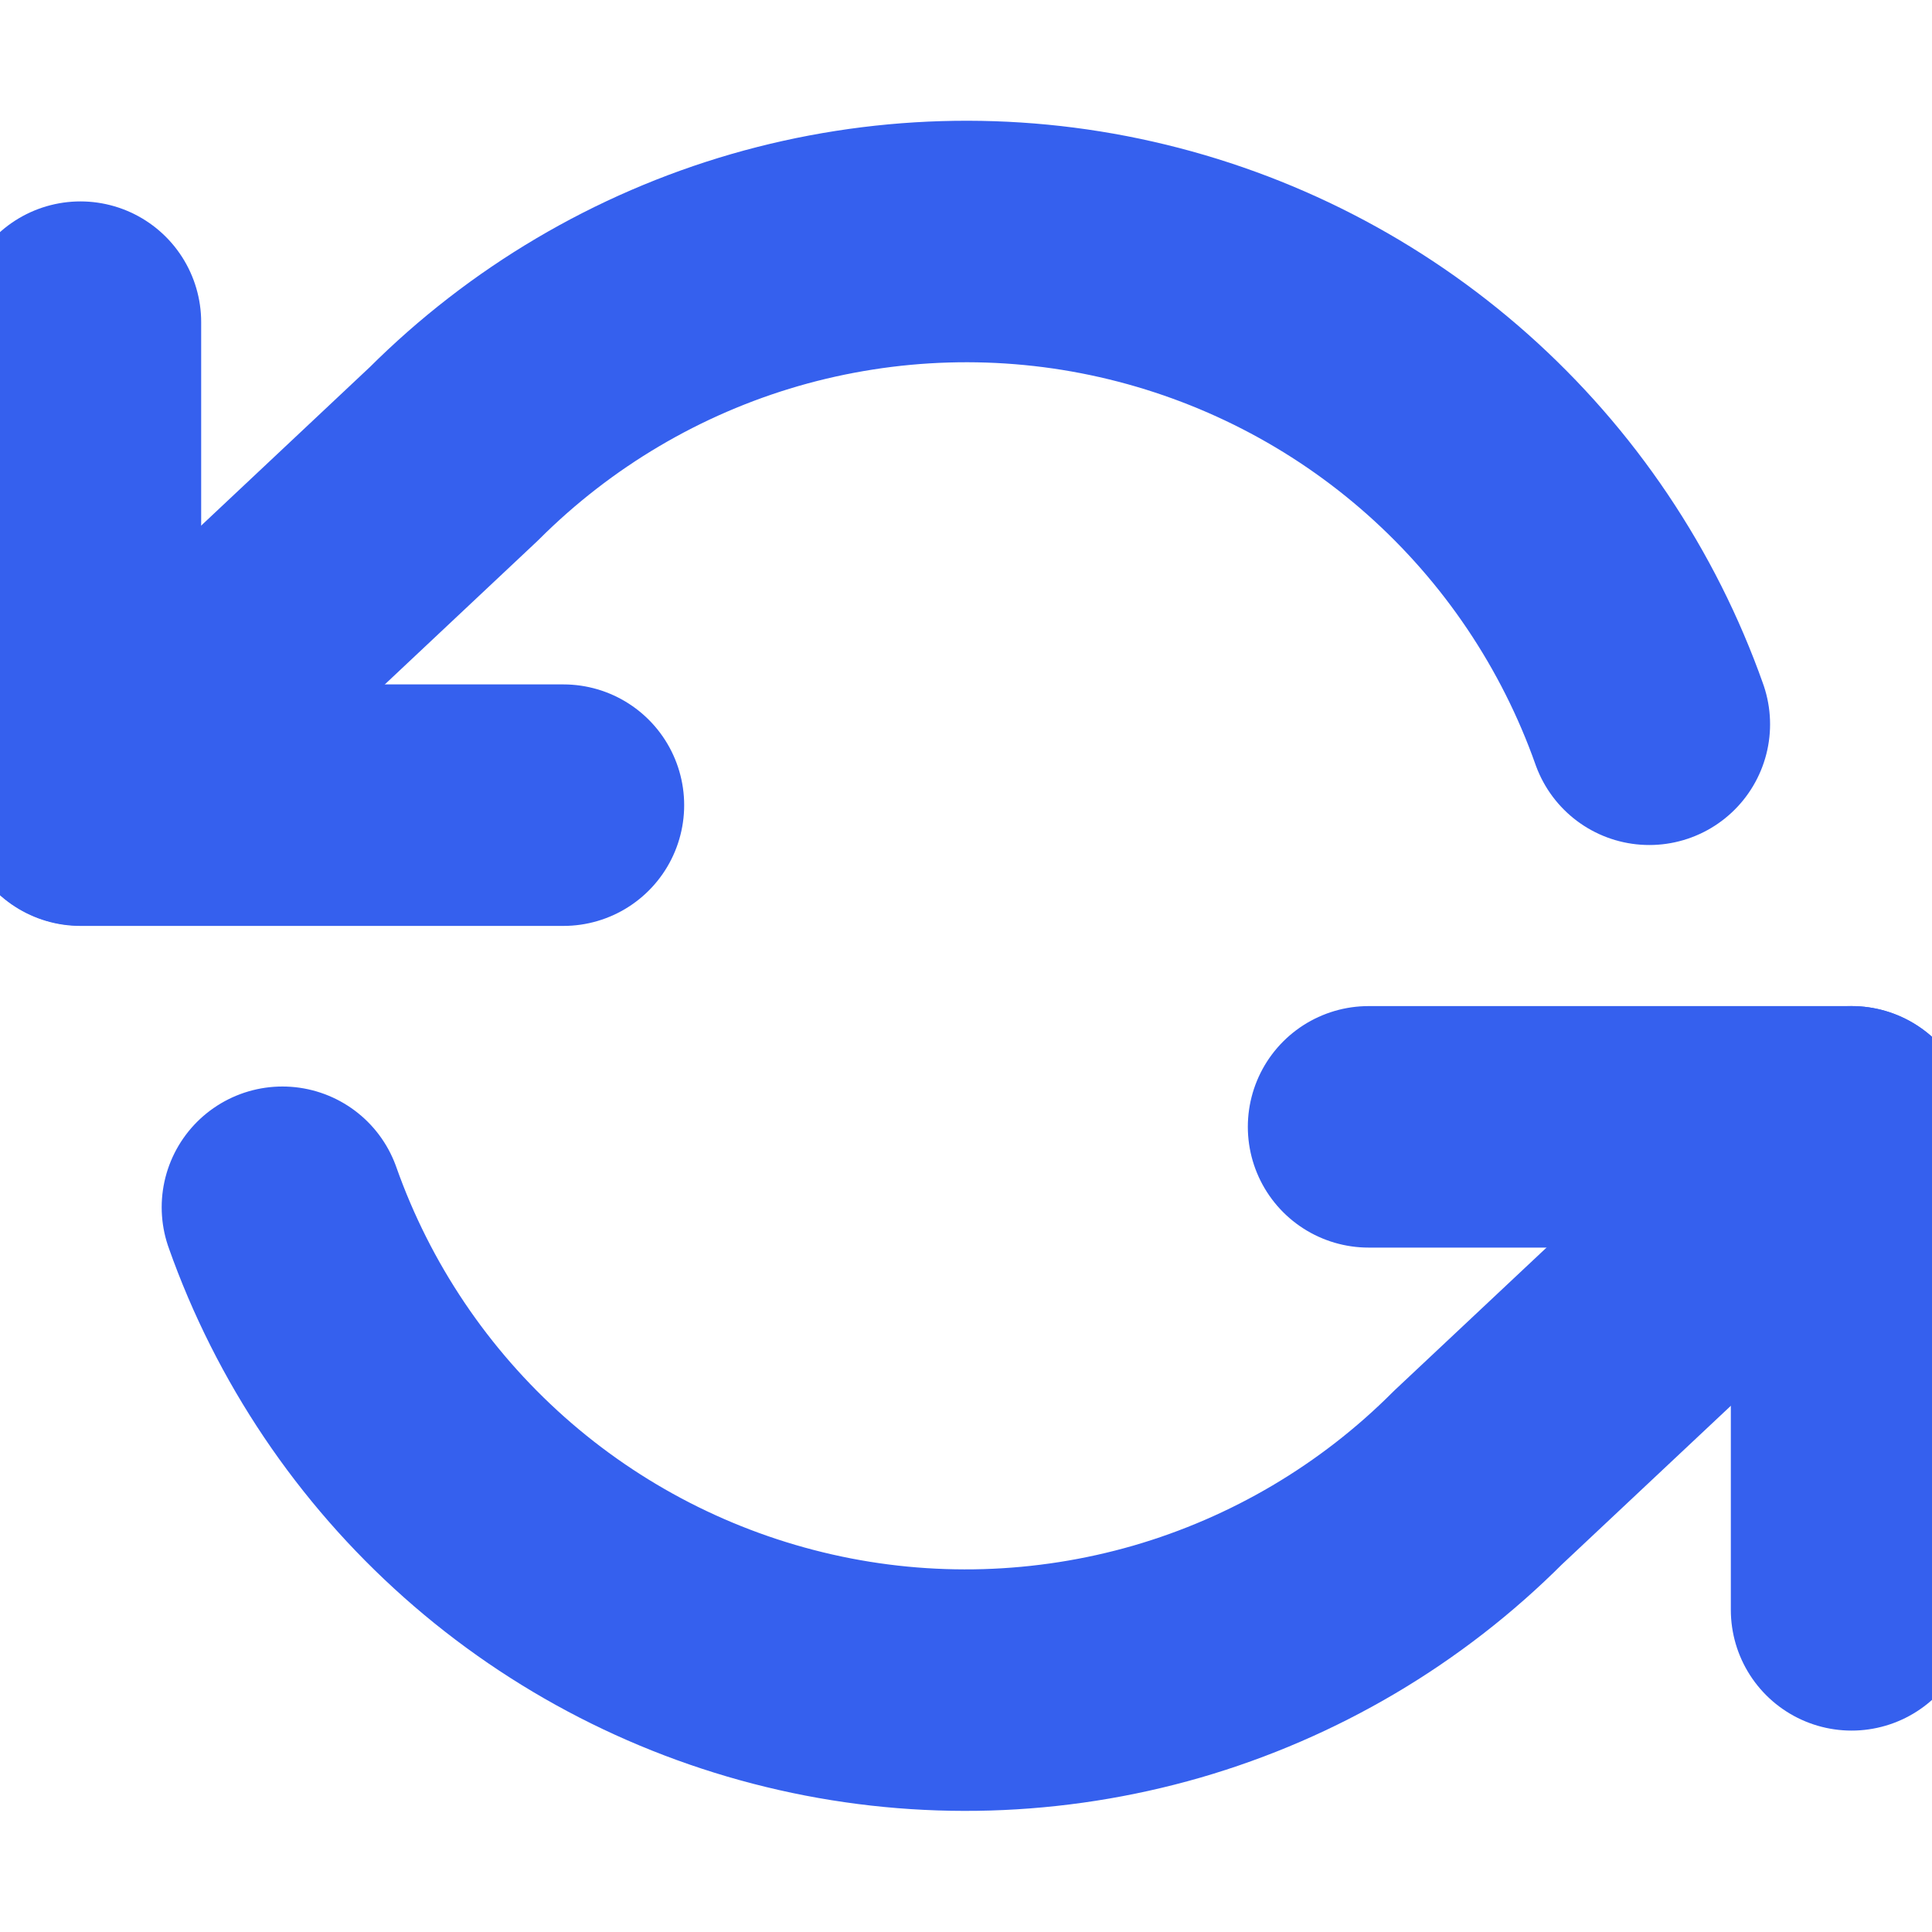 <svg width="16" height="16" viewBox="0 0 16 16" fill="none" xmlns="http://www.w3.org/2000/svg">
<g clip-path="url(#clip0)">
<path d="M0.666 2.668V6.668H4.666" stroke="#3560EE" stroke-width="2" stroke-linecap="round" stroke-linejoin="round"/>
<path d="M15.334 13.332V9.332H11.334" stroke="#3560EE" stroke-width="2" stroke-linecap="round" stroke-linejoin="round"/>
<path d="M13.659 5.998C13.321 5.043 12.747 4.189 11.989 3.515C11.232 2.842 10.316 2.372 9.327 2.148C8.339 1.924 7.31 1.955 6.336 2.236C5.362 2.518 4.476 3.042 3.759 3.758L0.666 6.665M15.333 9.332L12.239 12.238C11.523 12.955 10.636 13.479 9.663 13.761C8.689 14.042 7.66 14.073 6.672 13.849C5.683 13.625 4.767 13.155 4.01 12.482C3.252 11.808 2.677 10.954 2.339 9.998" stroke="#3560EE" stroke-width="2" stroke-linecap="round" stroke-linejoin="round"/>
</g>
<defs>
<clipPath id="clip0">
<rect width="16" height="16" fill="white"/>
</clipPath>
</defs>
</svg>
